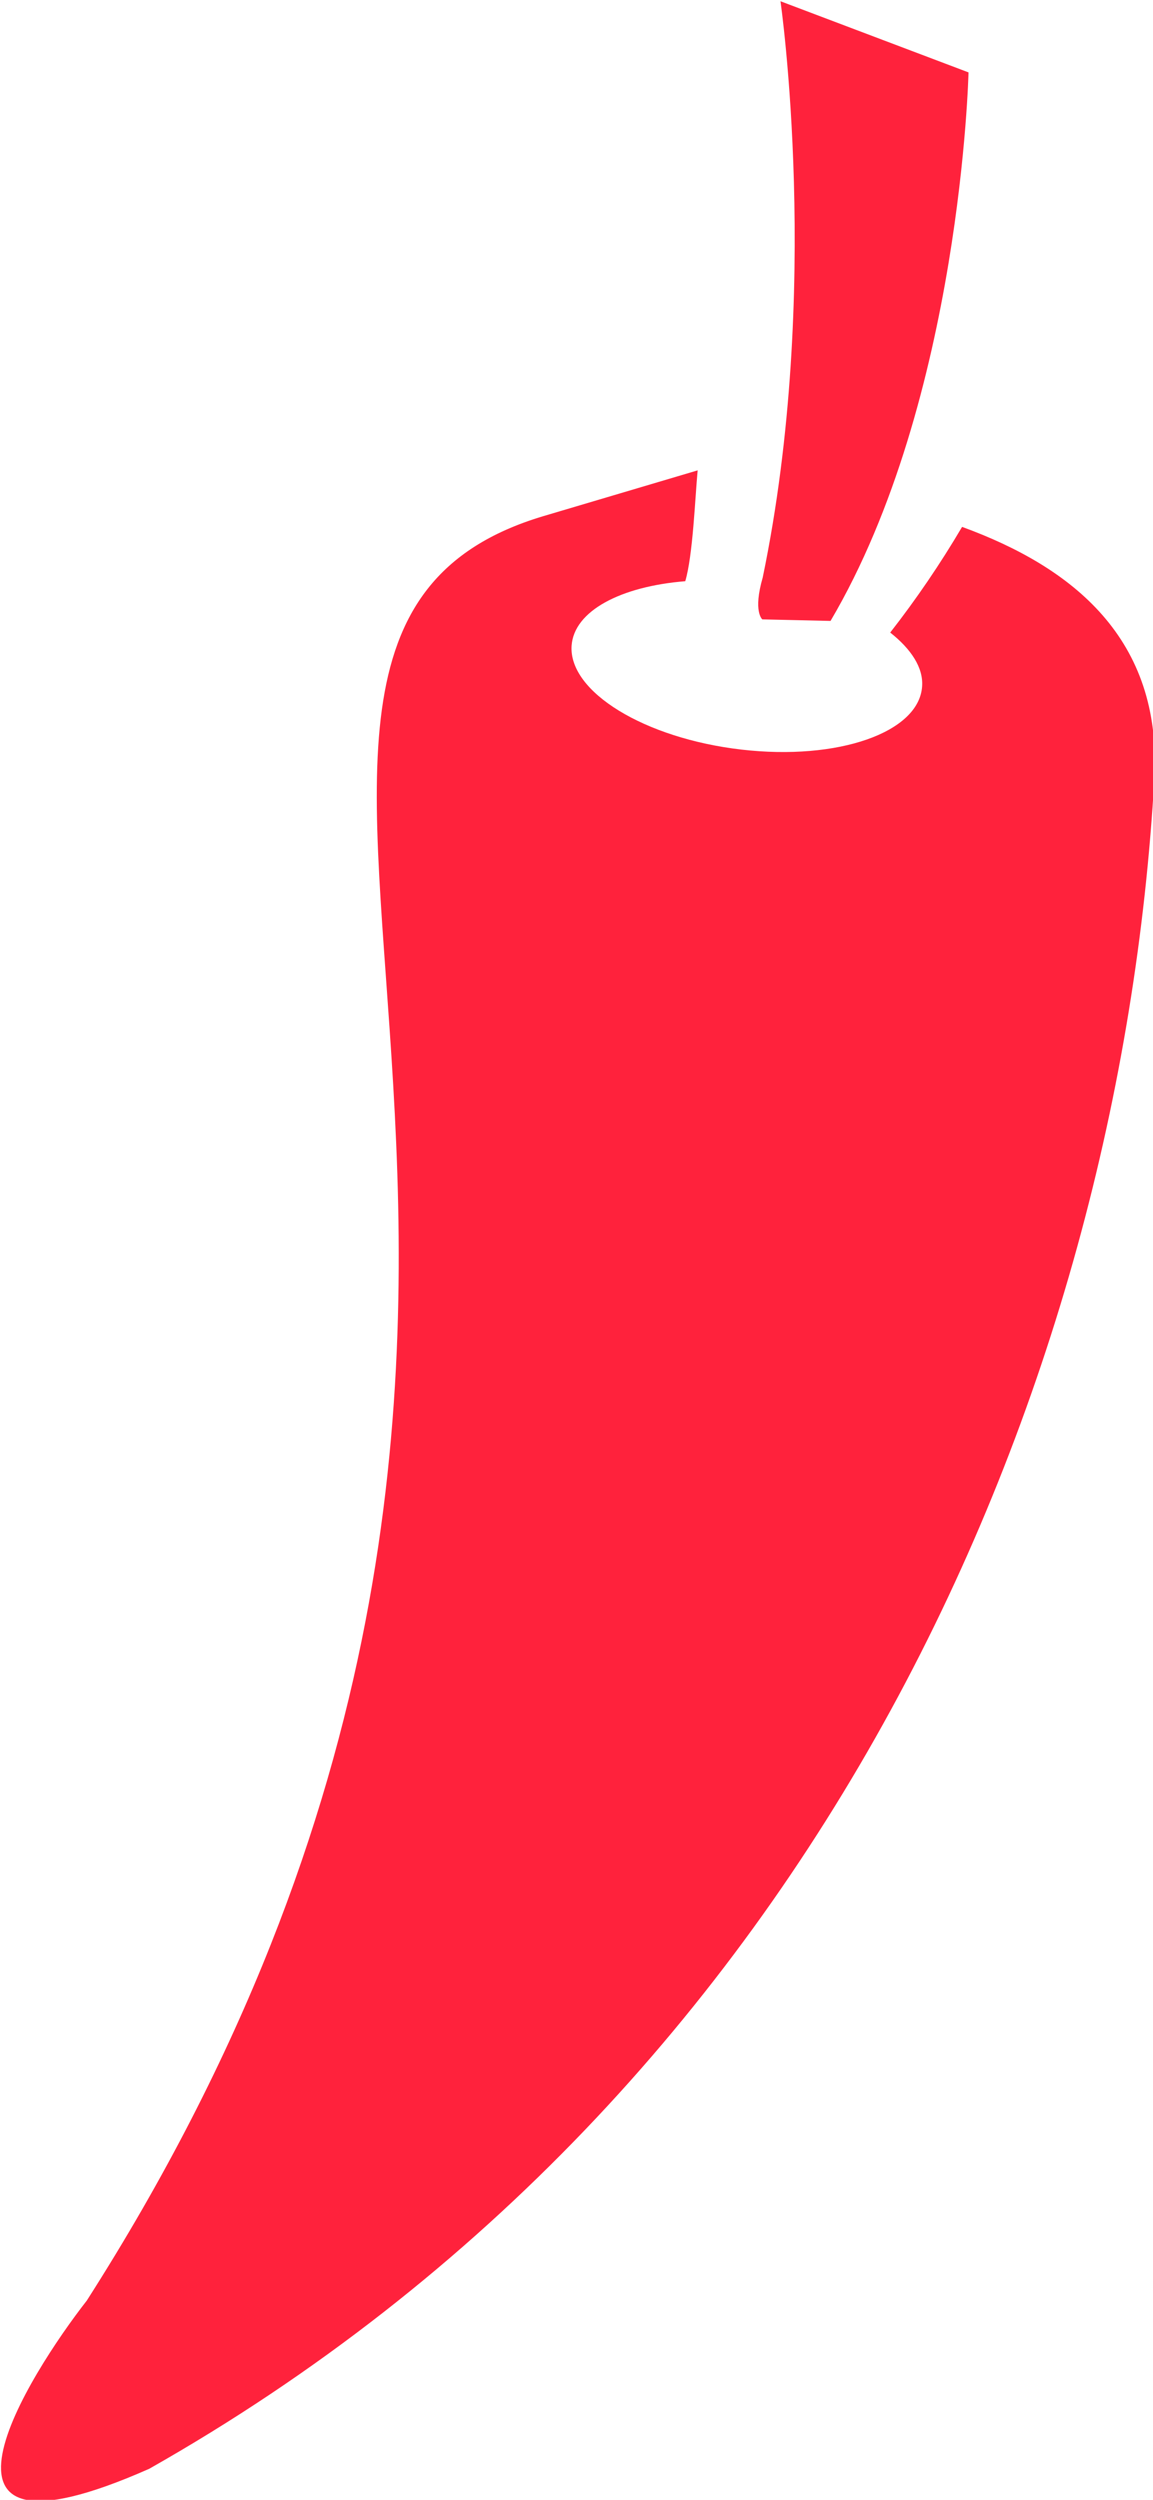 <?xml version="1.0" encoding="UTF-8"?>
<svg width="12px" height="26px" viewBox="0 0 12 26" version="1.1" xmlns="http://www.w3.org/2000/svg" xmlns:xlink="http://www.w3.org/1999/xlink">
    <!-- Generator: Sketch 49 (51002) - http://www.bohemiancoding.com/sketch -->
    <title>icon</title>
    <desc>Created with Sketch.</desc>
    <defs></defs>
    <g id="点餐组件" stroke="none" stroke-width="1" fill="none" fill-rule="evenodd">
        <g id="icon" transform="translate(-58, -233)" fill="#FF223C">
            <g id="Icon" transform="translate(55, 232)">
                <path d="M4.553,26.677 C1.934,27.835 3.315,25.68 3.903,24.928 C10.486,14.631 4.243,7.694 8.649,6.37 C9.228,6.198 9.661,6.07 10.261,5.892 C10.234,6.177 10.212,6.775 10.132,7.045 C9.461,7.099 8.974,7.353 8.949,7.716 C8.917,8.195 9.707,8.679 10.715,8.796 C11.722,8.913 12.565,8.619 12.597,8.139 C12.611,7.945 12.483,7.751 12.265,7.579 C12.536,7.232 12.786,6.865 13.013,6.48 C14.165,6.9 15.096,7.642 15.014,9.098 C14.654,15.456 11.544,22.719 4.553,26.677 Z M11.644,7.458 L10.934,7.442 C10.934,7.442 10.835,7.363 10.938,7.007 C11.557,4.026 11.123,1.013 11.123,1.013 L13.08,1.753 C13.08,1.753 13.002,5.156 11.644,7.458 Z" id="Combined-shape-75"></path>
            </g>
        </g>
    </g>
</svg>